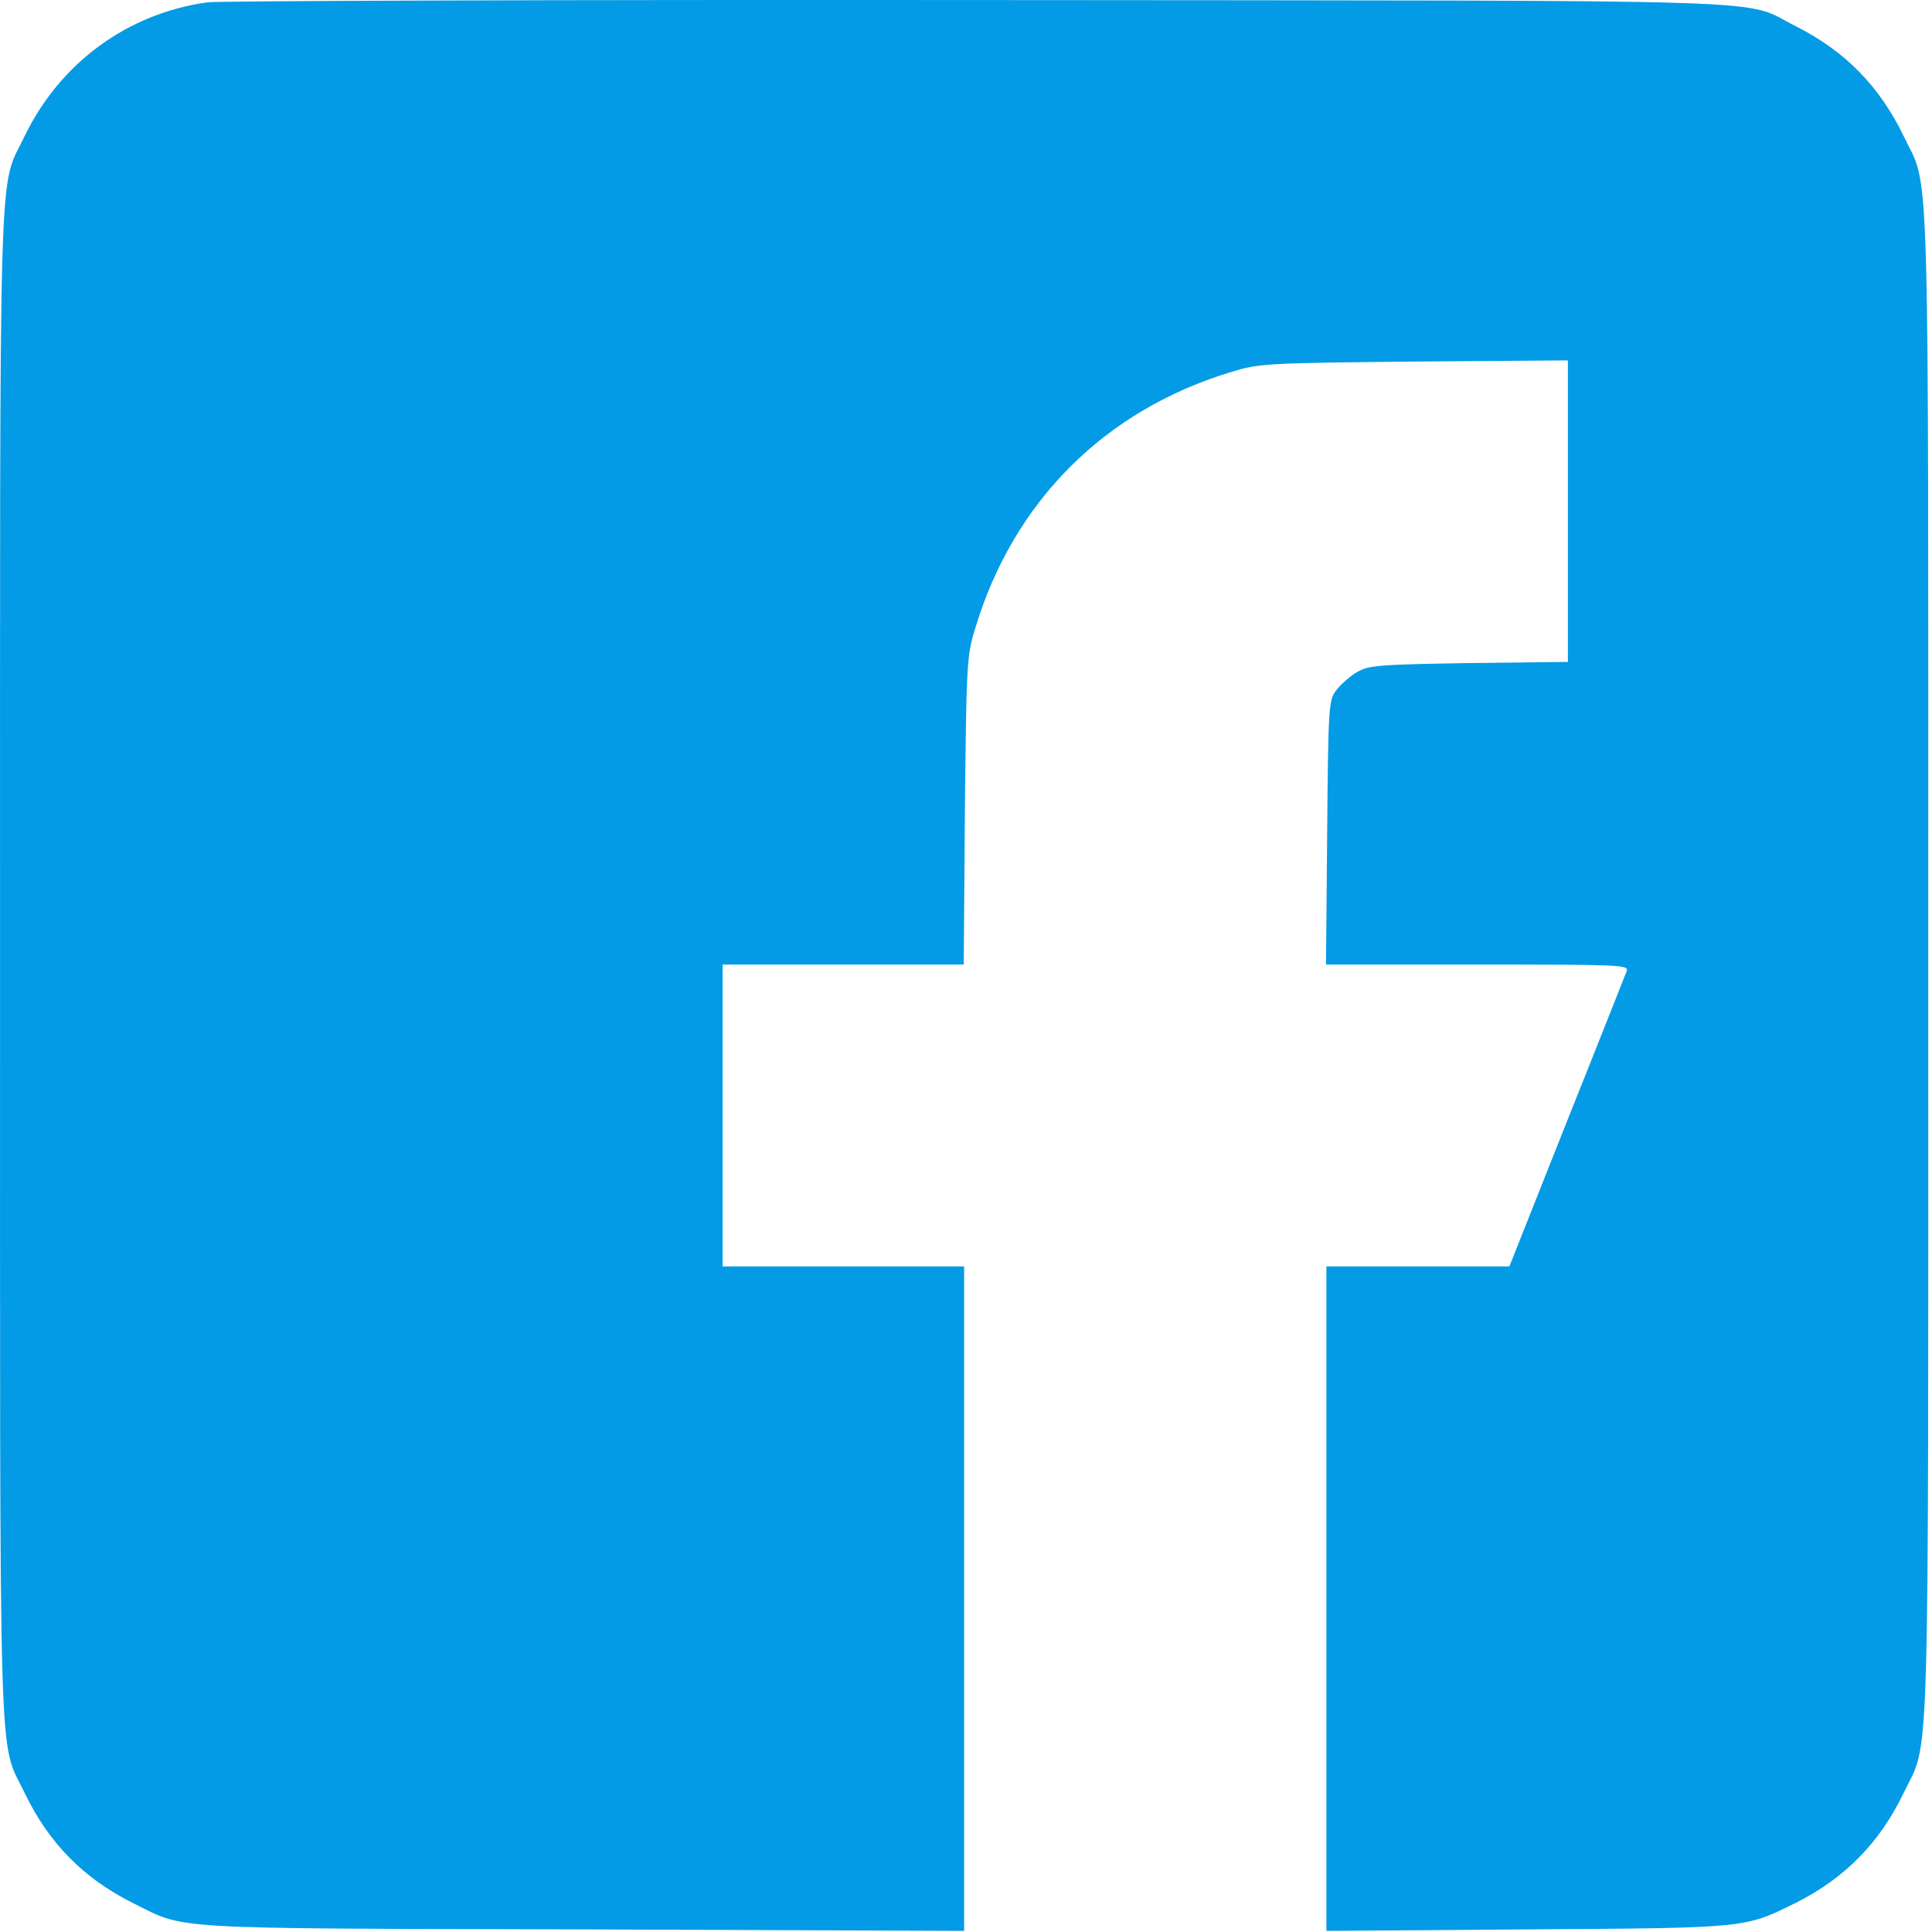<svg width="35" height="35" viewBox="0 0 35 35" fill="none" xmlns="http://www.w3.org/2000/svg">
<path d="M3.76 0.042C2.318 0.24 1.087 1.136 0.445 2.469C-0.034 3.467 0.001 2.366 0.001 17.474C0.001 32.581 -0.034 31.48 0.445 32.478C0.882 33.388 1.511 34.023 2.393 34.468C3.391 34.96 2.865 34.933 10.548 34.953L17.466 34.98V28.958V22.942H15.279H13.091V20.208V17.474H15.272H17.459L17.48 14.685C17.507 12.032 17.514 11.875 17.665 11.39C18.355 9.086 20.016 7.425 22.32 6.734C22.805 6.584 22.962 6.577 25.622 6.55L28.404 6.529V9.257V11.991L26.613 12.012C24.965 12.039 24.794 12.053 24.583 12.176C24.453 12.251 24.289 12.401 24.207 12.504C24.07 12.688 24.063 12.784 24.043 15.088L24.022 17.474H26.763C29.354 17.474 29.511 17.48 29.47 17.59C29.443 17.658 28.958 18.889 28.383 20.324L27.344 22.942H25.69H24.029V28.965V34.98L27.672 34.953C31.692 34.926 31.596 34.933 32.54 34.468C33.421 34.023 34.05 33.388 34.488 32.478C34.966 31.48 34.932 32.581 34.932 17.474C34.932 2.366 34.966 3.467 34.488 2.469C34.05 1.56 33.421 0.924 32.54 0.479C31.507 -0.033 32.854 0.015 17.74 0.001C10.275 -0.006 3.986 0.015 3.76 0.042Z" fill="#039BE5"/>
</svg>
